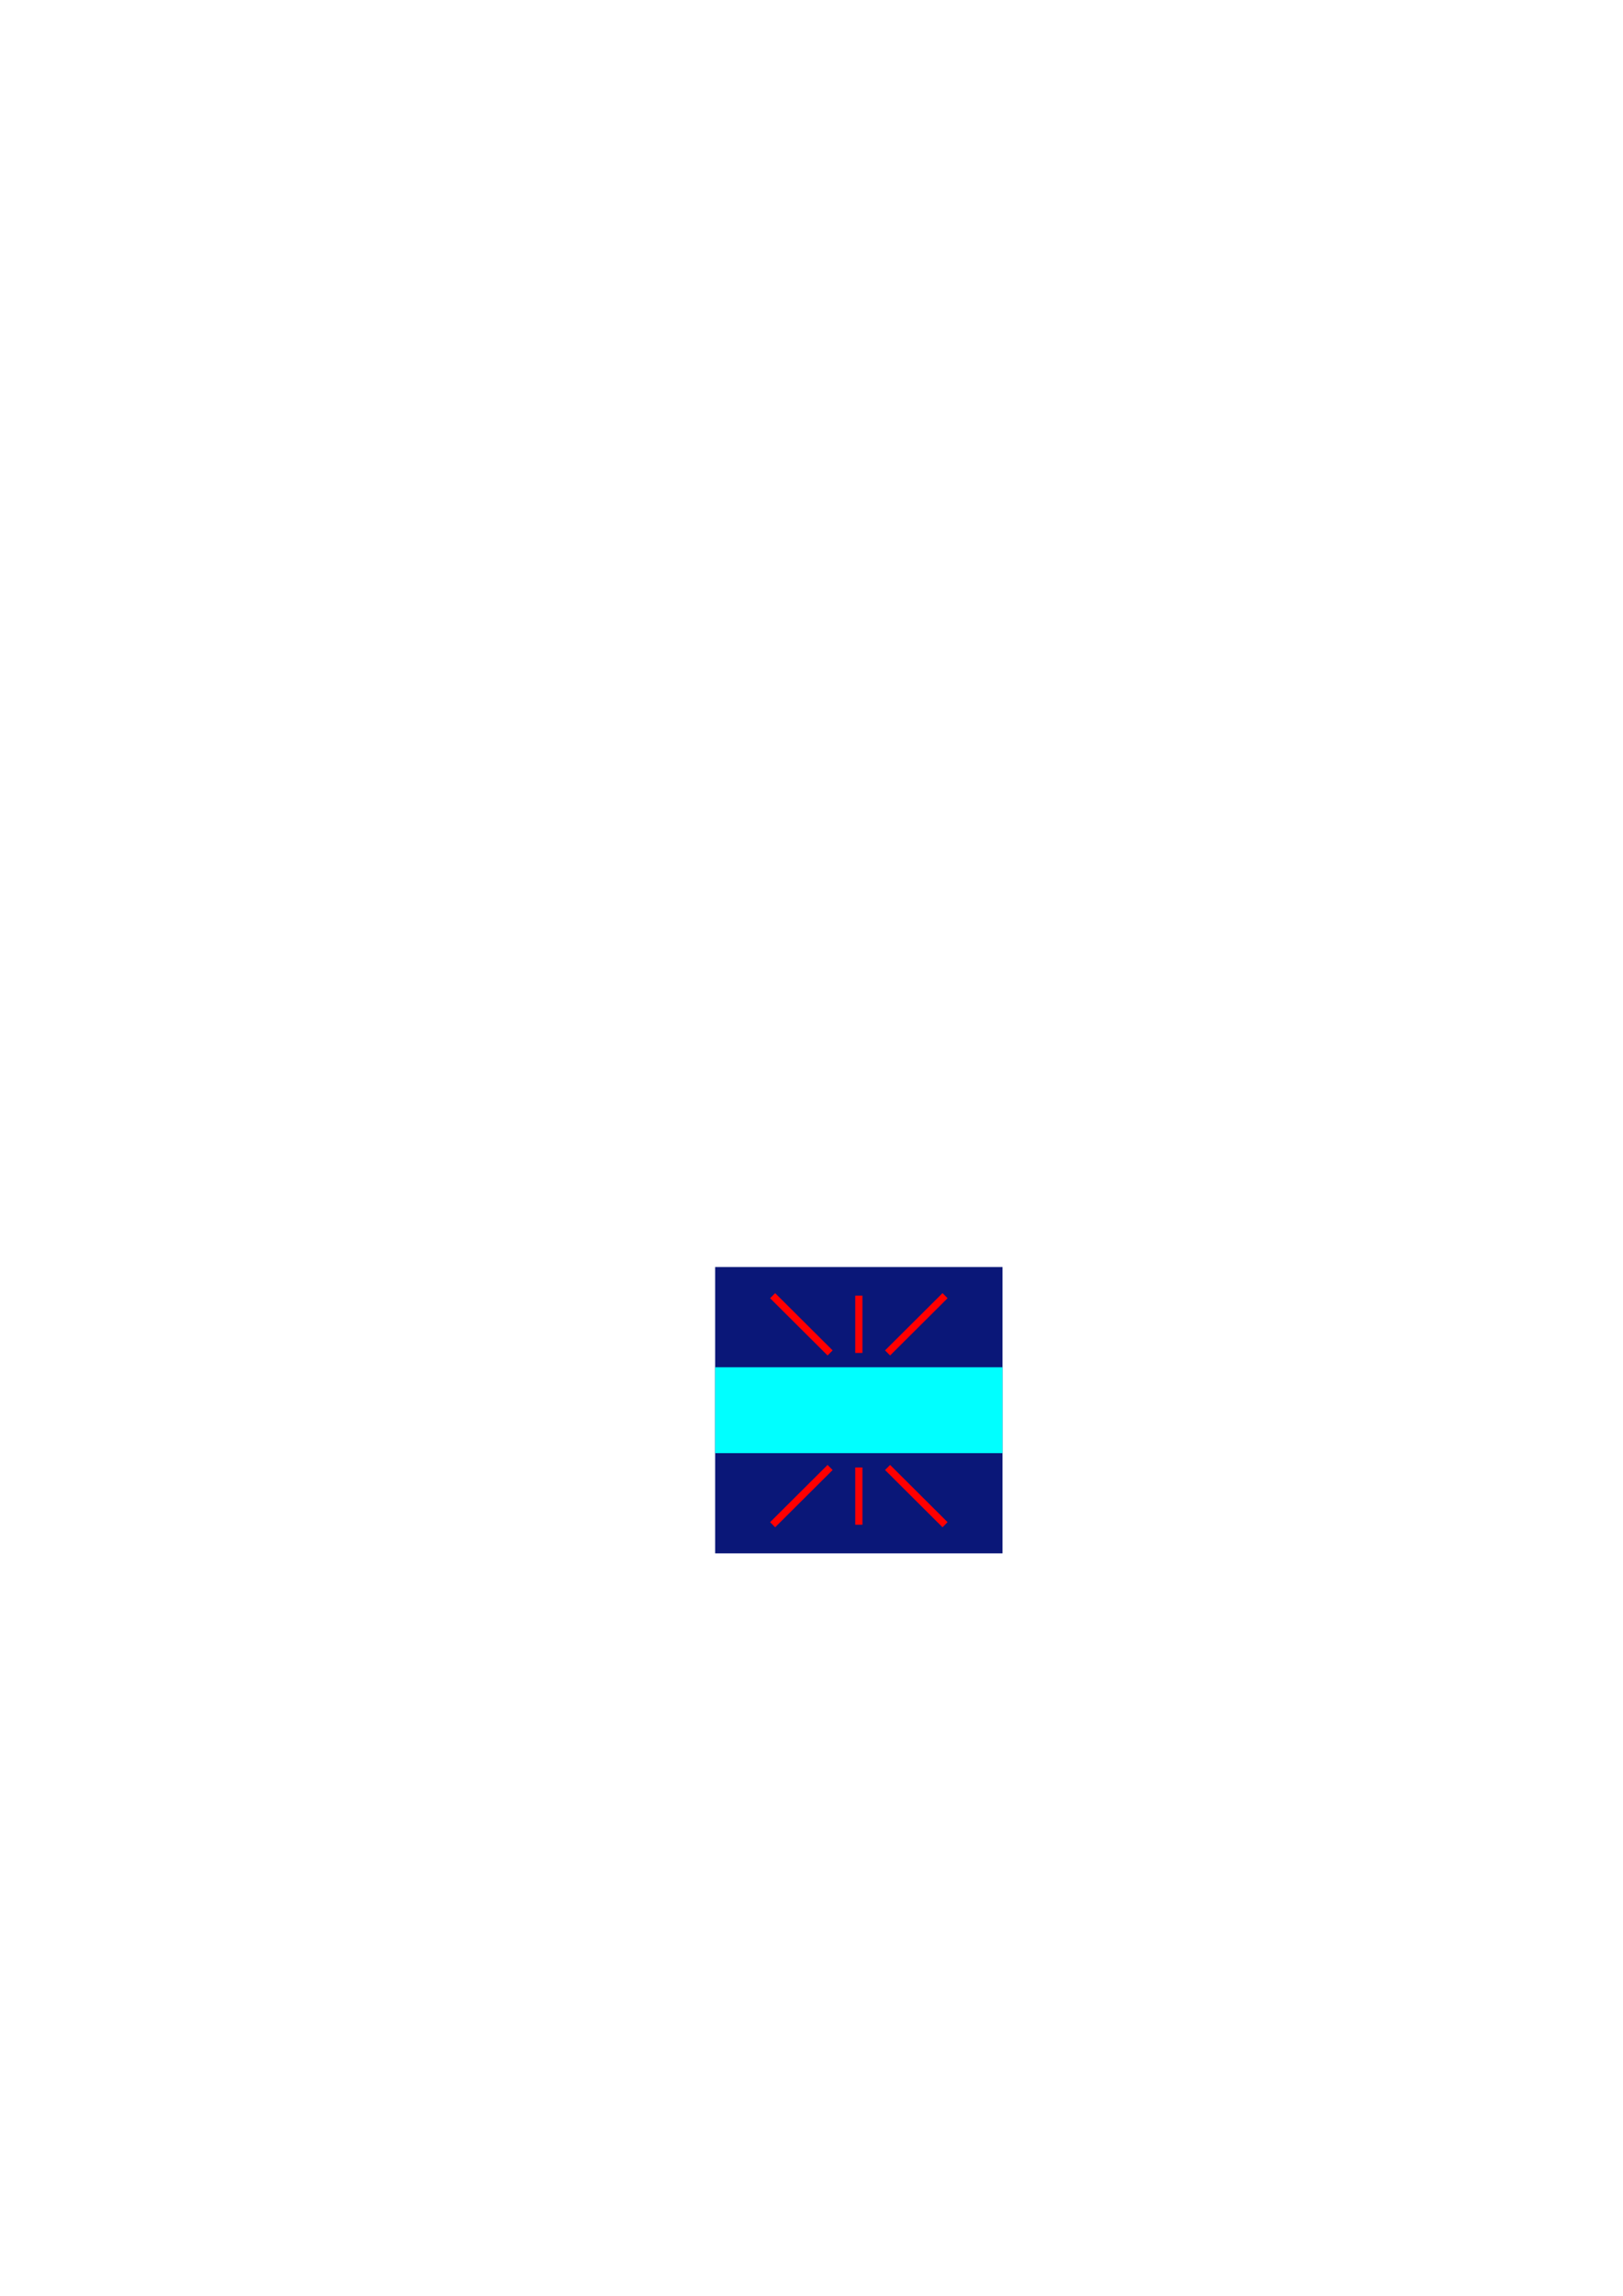 <?xml version="1.0" encoding="UTF-8" standalone="no"?>
<!-- Created with Inkscape (http://www.inkscape.org/) -->
<svg
   xmlns:dc="http://purl.org/dc/elements/1.1/"
   xmlns:cc="http://creativecommons.org/ns#"
   xmlns:rdf="http://www.w3.org/1999/02/22-rdf-syntax-ns#"
   xmlns:svg="http://www.w3.org/2000/svg"
   xmlns="http://www.w3.org/2000/svg"
   xmlns:sodipodi="http://sodipodi.sourceforge.net/DTD/sodipodi-0.dtd"
   xmlns:inkscape="http://www.inkscape.org/namespaces/inkscape"
   width="210mm"
   height="297mm"
   id="svg2770"
   sodipodi:version="0.32"
   inkscape:version="0.46"
   sodipodi:docname="HeatLoad.svg"
   inkscape:output_extension="org.inkscape.output.svg.inkscape">
  <defs
     id="defs2772">
    <inkscape:perspective
       sodipodi:type="inkscape:persp3d"
       inkscape:vp_x="0 : 526.18109 : 1"
       inkscape:vp_y="0 : 1000 : 0"
       inkscape:vp_z="744.09448 : 526.18109 : 1"
       inkscape:persp3d-origin="372.04724 : 350.78739 : 1"
       id="perspective2778" />
  </defs>
  <sodipodi:namedview
     id="base"
     pagecolor="#ffffff"
     bordercolor="#666666"
     borderopacity="1.0"
     inkscape:pageopacity="0.0"
     inkscape:pageshadow="2"
     inkscape:zoom="0.35"
     inkscape:cx="375"
     inkscape:cy="520"
     inkscape:document-units="px"
     inkscape:current-layer="layer1"
     showgrid="false"
     inkscape:window-width="640"
     inkscape:window-height="669"
     inkscape:window-x="100"
     inkscape:window-y="100" />
  <g
     inkscape:label="Calque 1"
     inkscape:groupmode="layer"
     id="layer1">
    <rect
       style="opacity:1;fill:#0a1778;fill-opacity:1;stroke:none;stroke-width:3.5;stroke-miterlimit:4;stroke-dasharray:none;stroke-opacity:1"
       id="rect2474"
       width="140.538"
       height="139.993"
       x="349.731"
       y="619.509" />
    <rect
       style="opacity:1;fill:#00ffff;fill-opacity:1;stroke:none;stroke-width:3.5;stroke-miterlimit:4;stroke-dasharray:none;stroke-opacity:1"
       id="rect3280"
       width="140.538"
       height="41.998"
       x="349.731"
       y="668.506" />
    <path
       style="fill:none;fill-rule:evenodd;stroke:#ff0000;stroke-width:3.507px;stroke-linecap:butt;stroke-linejoin:miter;stroke-opacity:1"
       d="M 420,633.508 C 420,647.507 420,661.507 420,661.507"
       id="path3282"
       sodipodi:nodetypes="cc" />
    <path
       style="fill:none;fill-rule:evenodd;stroke:#ff0000;stroke-width:3.507px;stroke-linecap:butt;stroke-linejoin:miter;stroke-opacity:1"
       d="M 462.161,633.508 C 448.108,647.507 434.054,661.507 434.054,661.507"
       id="path3284"
       sodipodi:nodetypes="cc" />
    <path
       style="fill:none;fill-rule:evenodd;stroke:#ff0000;stroke-width:3.507px;stroke-linecap:butt;stroke-linejoin:miter;stroke-opacity:1"
       d="M 405.946,661.507 C 391.892,647.507 377.839,633.508 377.839,633.508"
       id="path3286"
       sodipodi:nodetypes="cc" />
    <path
       style="fill:none;fill-rule:evenodd;stroke:#ff0000;stroke-width:3.507px;stroke-linecap:butt;stroke-linejoin:miter;stroke-opacity:1"
       d="M 420,745.502 C 420,731.503 420,717.504 420,717.504"
       id="path3288"
       sodipodi:nodetypes="cc" />
    <path
       style="fill:none;fill-rule:evenodd;stroke:#ff0000;stroke-width:3.507px;stroke-linecap:butt;stroke-linejoin:miter;stroke-opacity:1"
       d="M 462.161,745.502 C 448.108,731.503 434.054,717.504 434.054,717.504"
       id="path3290"
       sodipodi:nodetypes="cc" />
    <path
       style="fill:none;fill-rule:evenodd;stroke:#ff0000;stroke-width:3.507px;stroke-linecap:butt;stroke-linejoin:miter;stroke-opacity:1"
       d="M 405.946,717.504 C 391.892,731.503 377.839,745.502 377.839,745.502"
       id="path3292"
       sodipodi:nodetypes="cc" />
  </g>
</svg>
